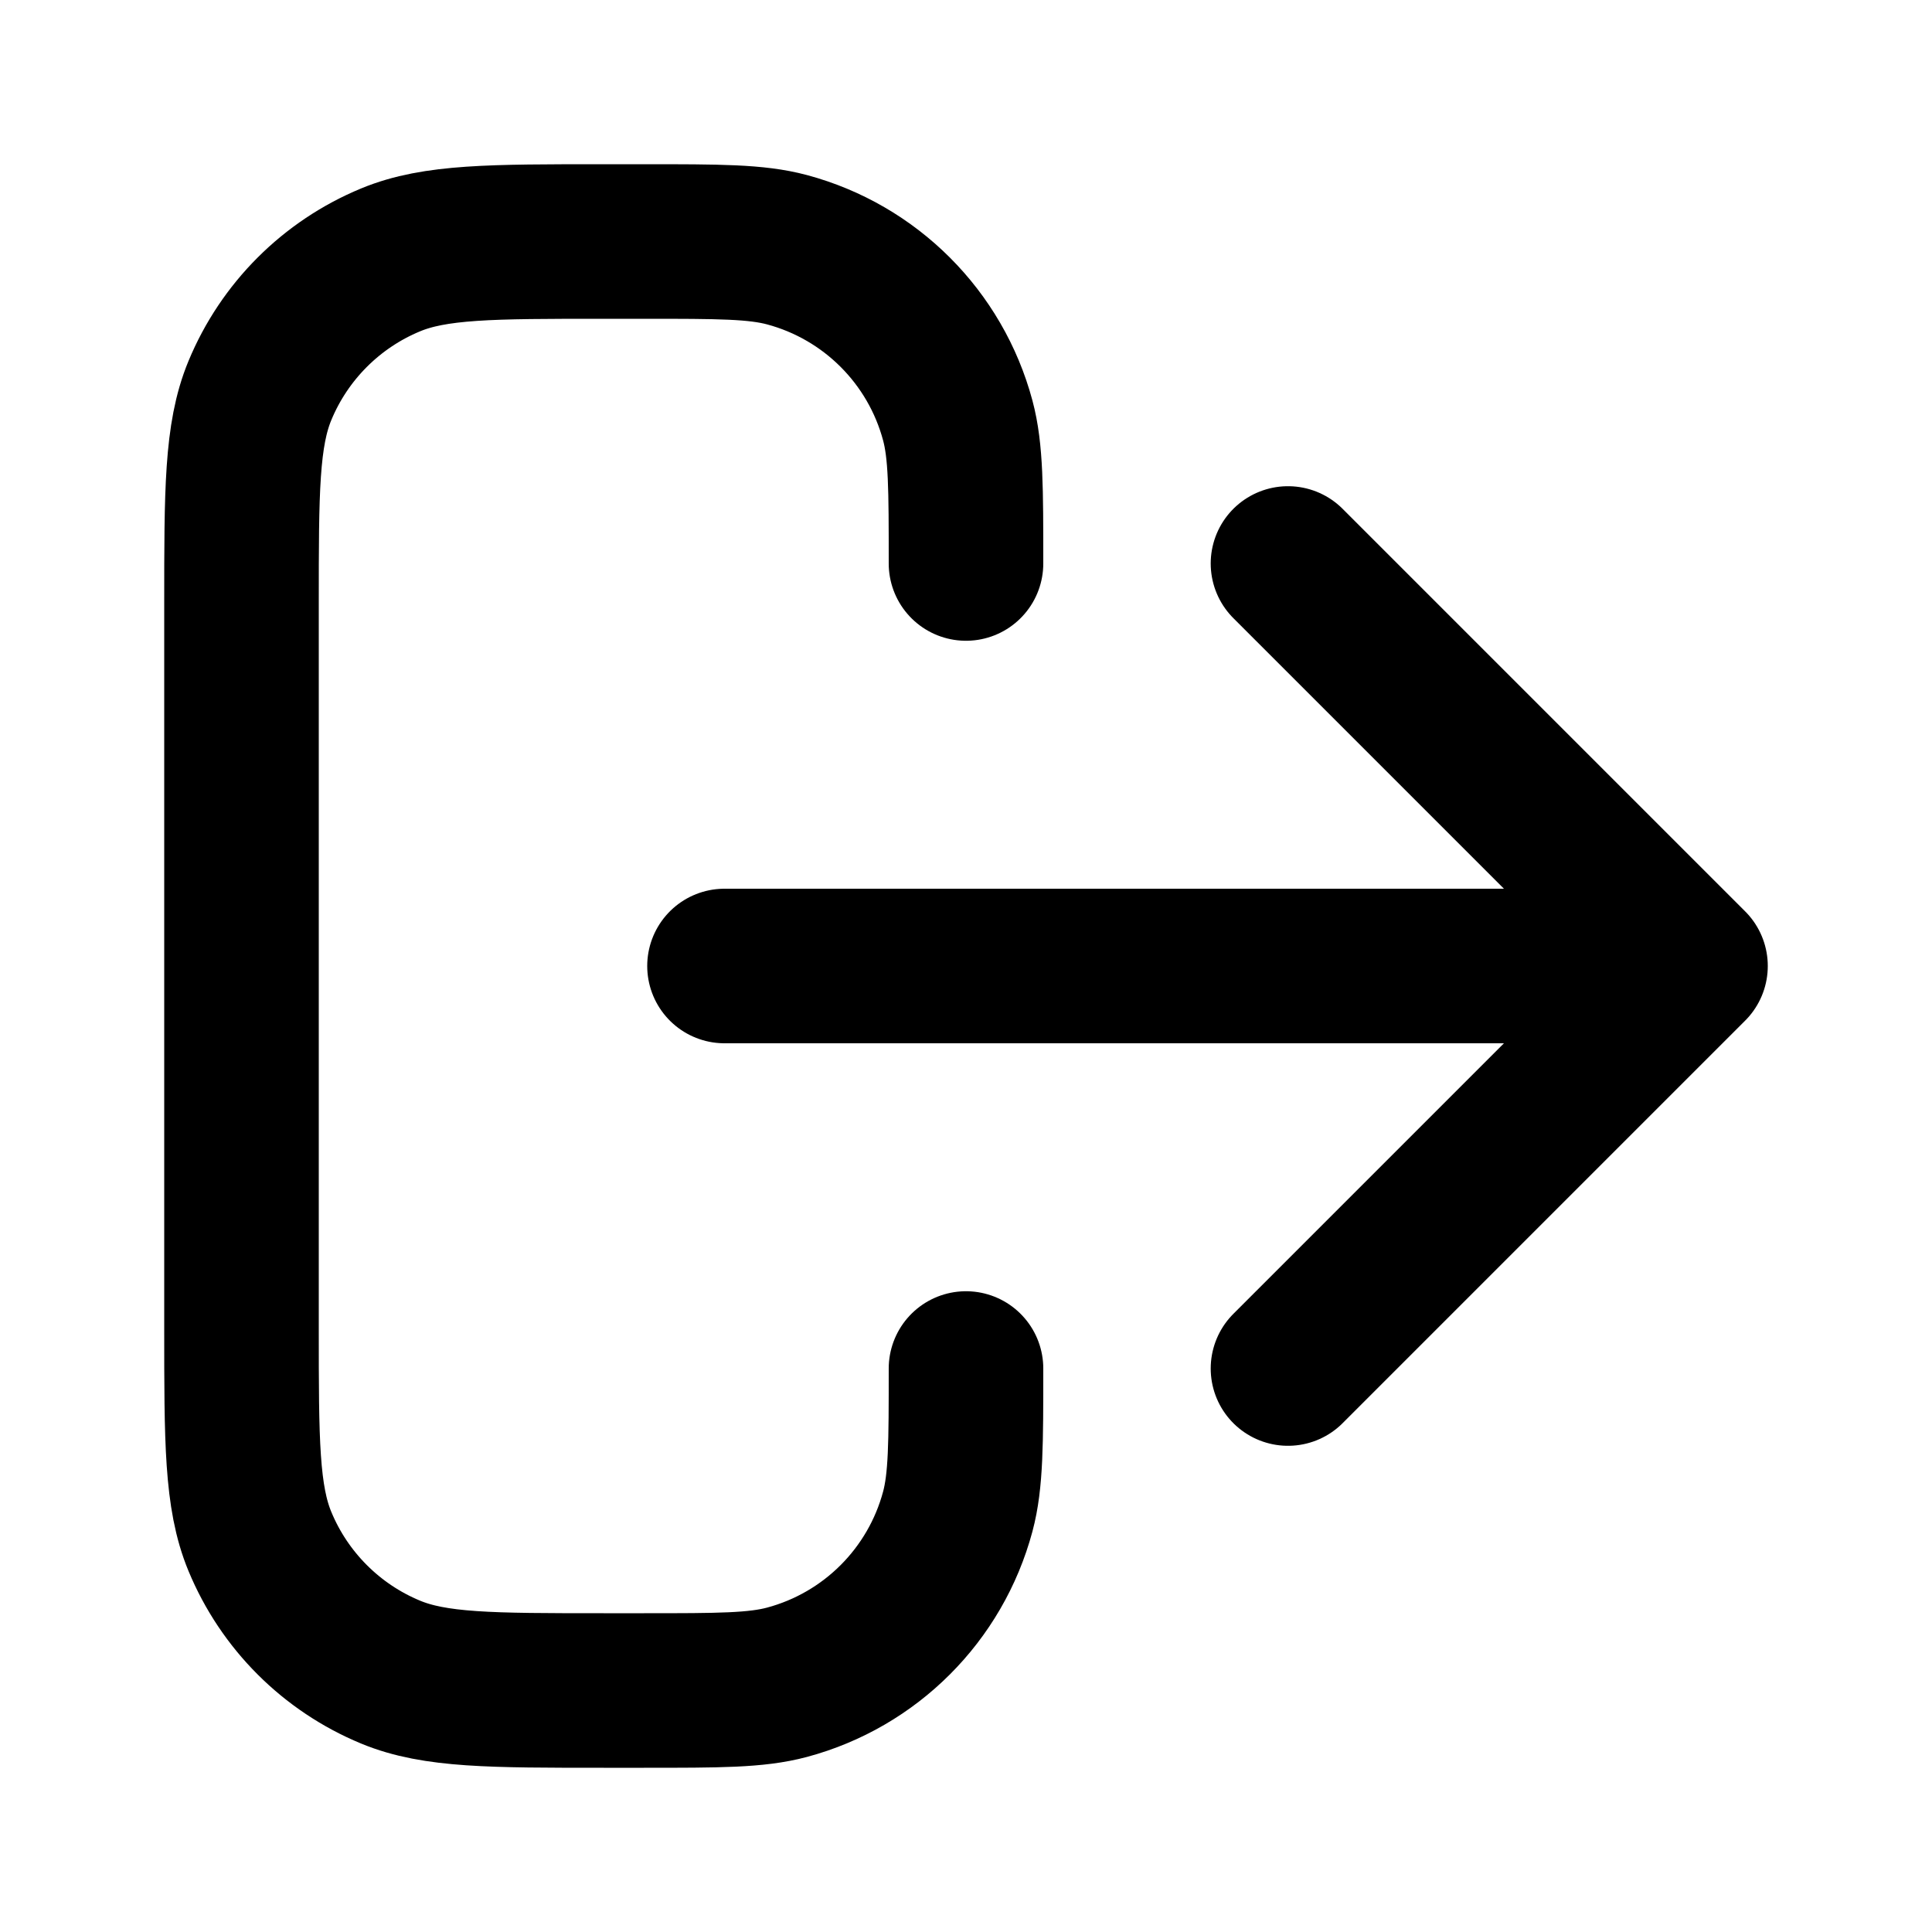 <svg width="50" height="50" viewBox="0 0 50 50" fill="none" xmlns="http://www.w3.org/2000/svg">
<path d="M33.333 35.417L43.75 25M43.75 25L33.333 14.583M43.75 25H18.75M25 35.417C25 37.354 25 38.323 24.787 39.118C24.209 41.274 22.524 42.959 20.368 43.537C19.573 43.75 18.604 43.75 16.667 43.75H15.625C12.713 43.75 11.257 43.75 10.108 43.274C8.577 42.64 7.36 41.423 6.726 39.892C6.25 38.743 6.25 37.287 6.25 34.375V15.625C6.25 12.713 6.25 11.257 6.726 10.108C7.36 8.577 8.577 7.36 10.108 6.726C11.257 6.25 12.713 6.25 15.625 6.25H16.667C18.604 6.25 19.573 6.25 20.368 6.463C22.524 7.041 24.209 8.726 24.787 10.882C25 11.677 25 12.646 25 14.583" stroke="black" stroke-width="4" stroke-linecap="round" stroke-linejoin="round"/>
</svg>
